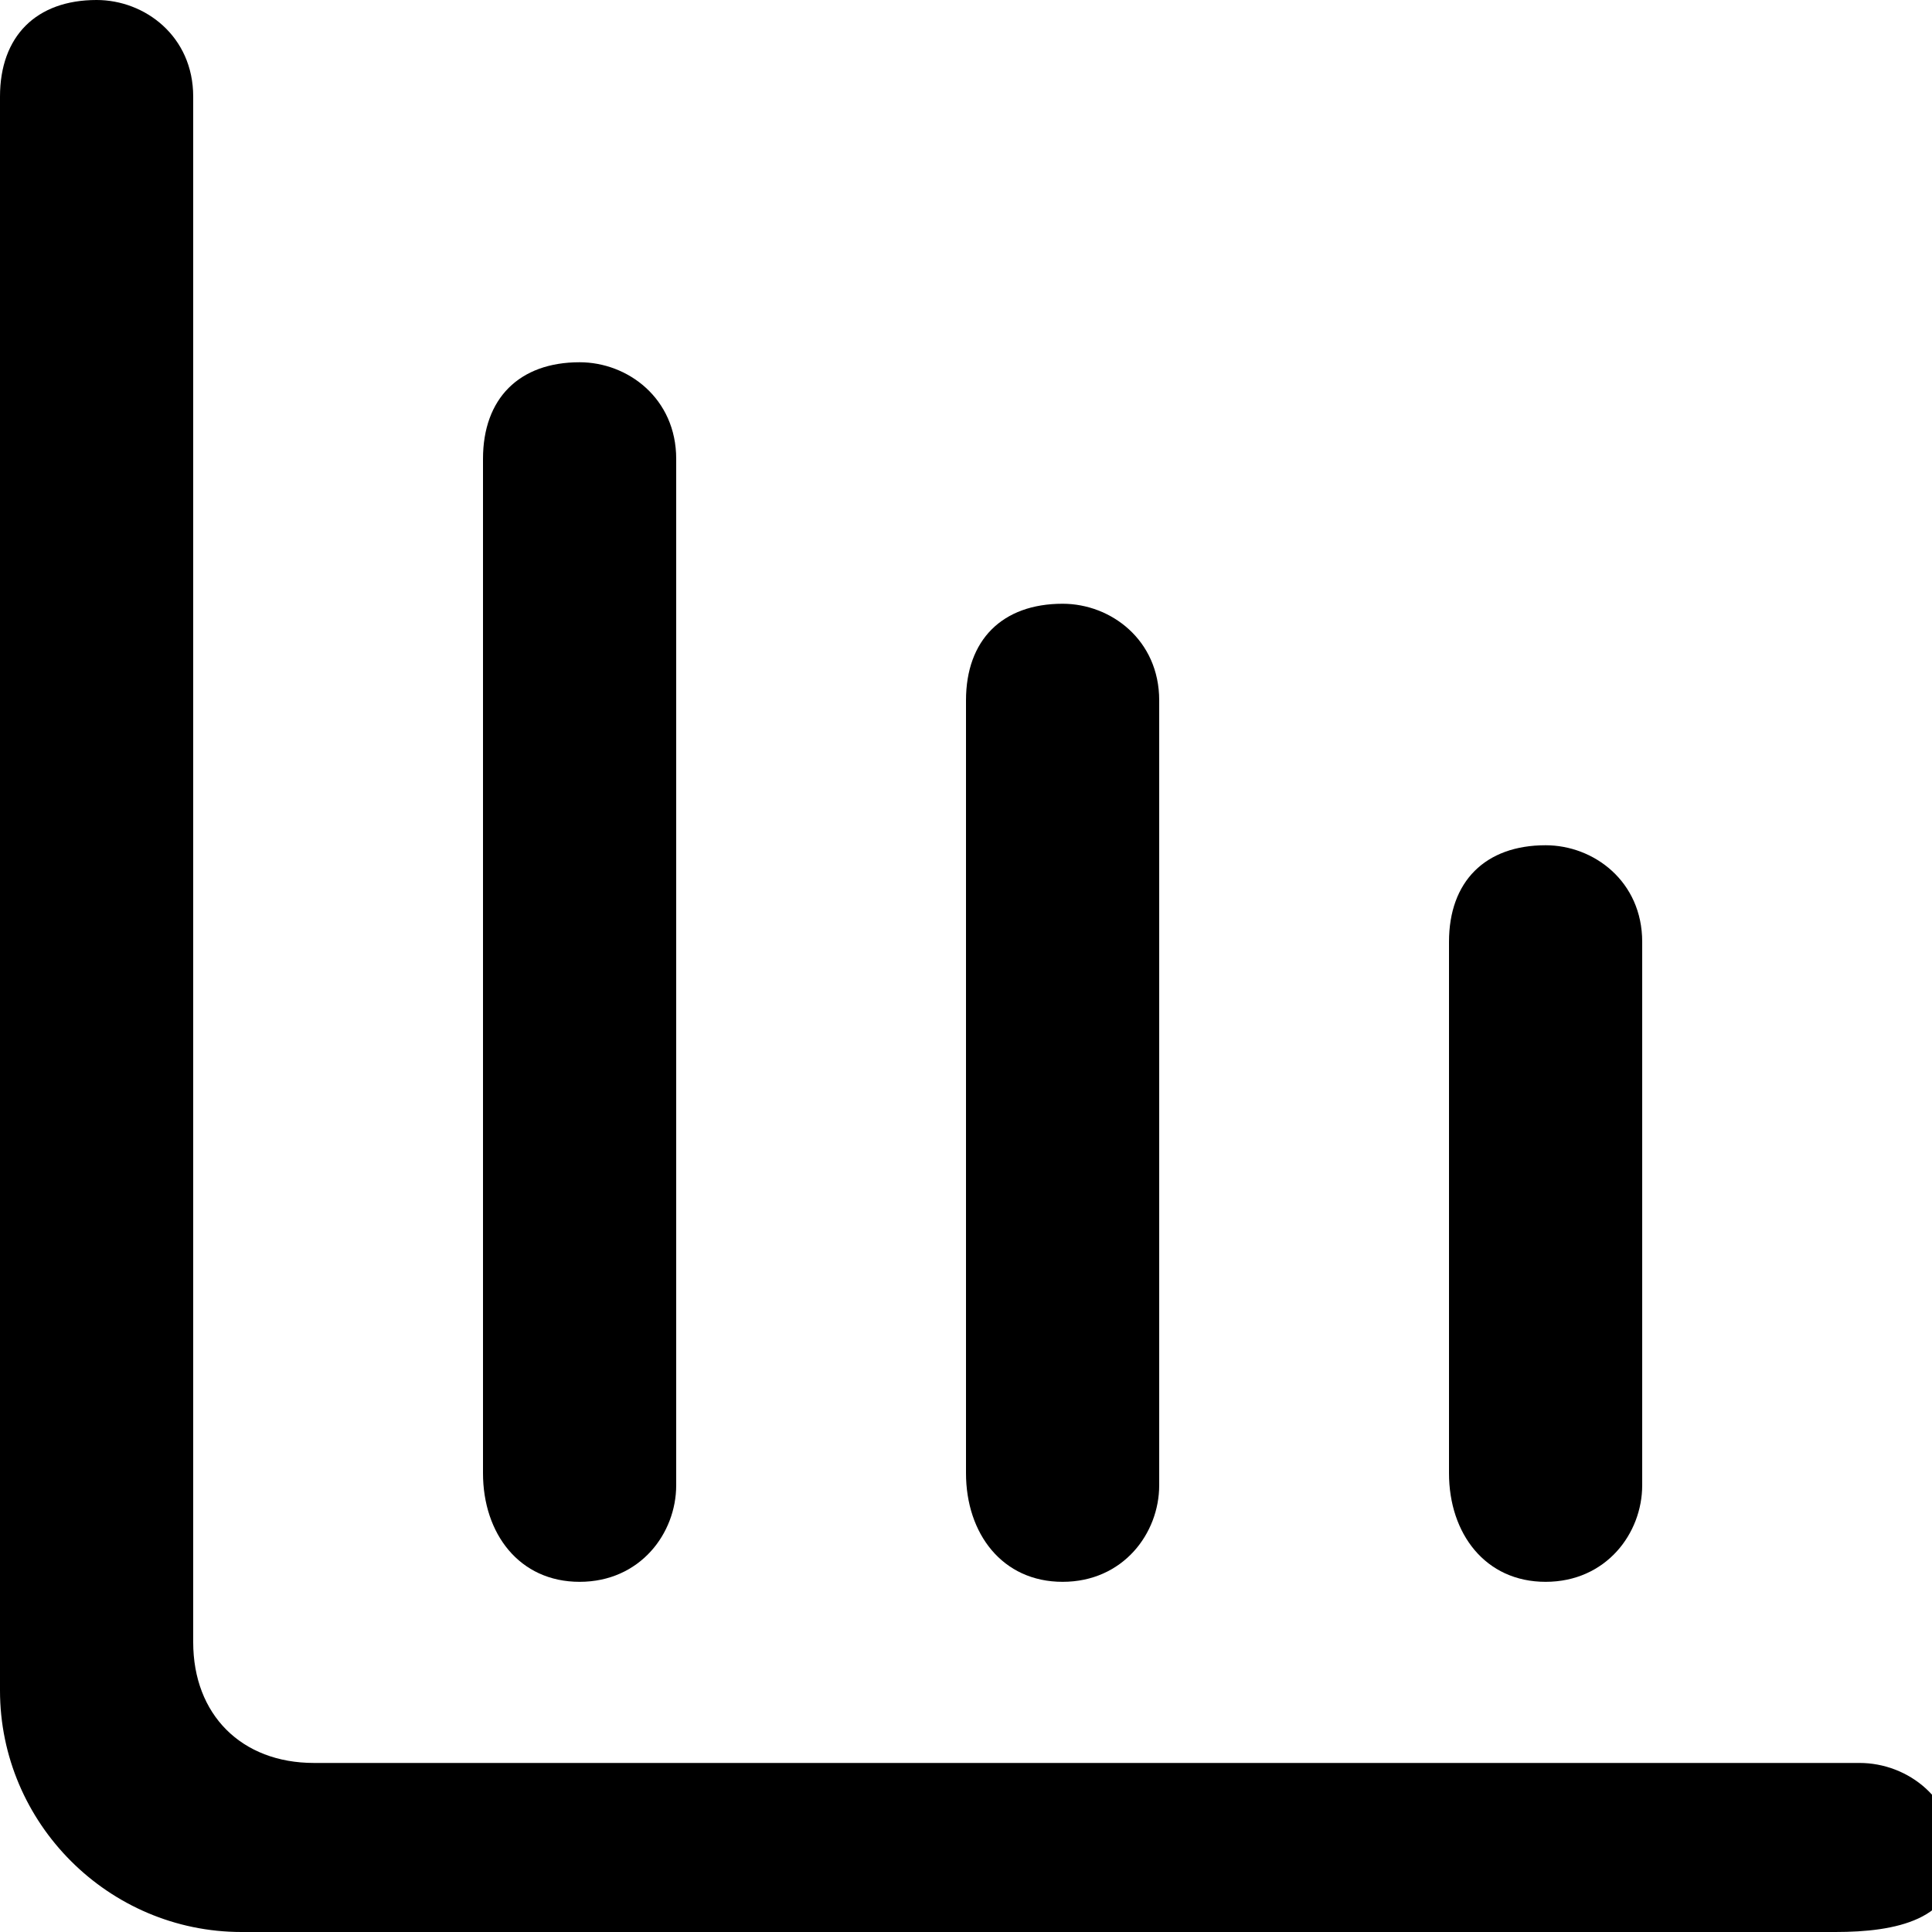 <?xml version="1.0" encoding="utf-8"?>
<!-- Generator: Adobe Illustrator 21.0.0, SVG Export Plug-In . SVG Version: 6.00 Build 0)  -->
<svg version="1.1" id="图层_1" xmlns="http://www.w3.org/2000/svg" xmlns:xlink="http://www.w3.org/1999/xlink" x="0px" y="0px"
	 viewBox="0 0 16 16" style="enable-background:new 0 0 16 16;" xml:space="preserve">

<path id="形状"   d="M0.8,0c0.4,0,0.8,0.3,0.8,0.8l0,0v12.8c0,0.6,0.4,1,1,1l0,0h12.8c0.4,0,0.8,0.3,0.8,0.8
	S15.7,16,15.2,16l0,0H2c-1.1,0-2-0.9-2-2l0,0V0.8C0,0.3,0.3,0,0.8,0z M4.8,3c0.4,0,0.8,0.3,0.8,0.8v8.5c0,0.4-0.3,0.8-0.8,0.8
	S4,12.7,4,12.2V3.8C4,3.3,4.3,3,4.8,3z M8.8,5c0.4,0,0.8,0.3,0.8,0.8v6.5c0,0.4-0.3,0.8-0.8,0.8S8,12.7,8,12.2V5.8
	C8,5.3,8.3,5,8.8,5z M12.8,7c0.4,0,0.8,0.3,0.8,0.8v4.5c0,0.4-0.3,0.8-0.8,0.8S12,12.7,12,12.2V7.8C12,7.3,12.3,7,12.8,7z"/>
</svg>
